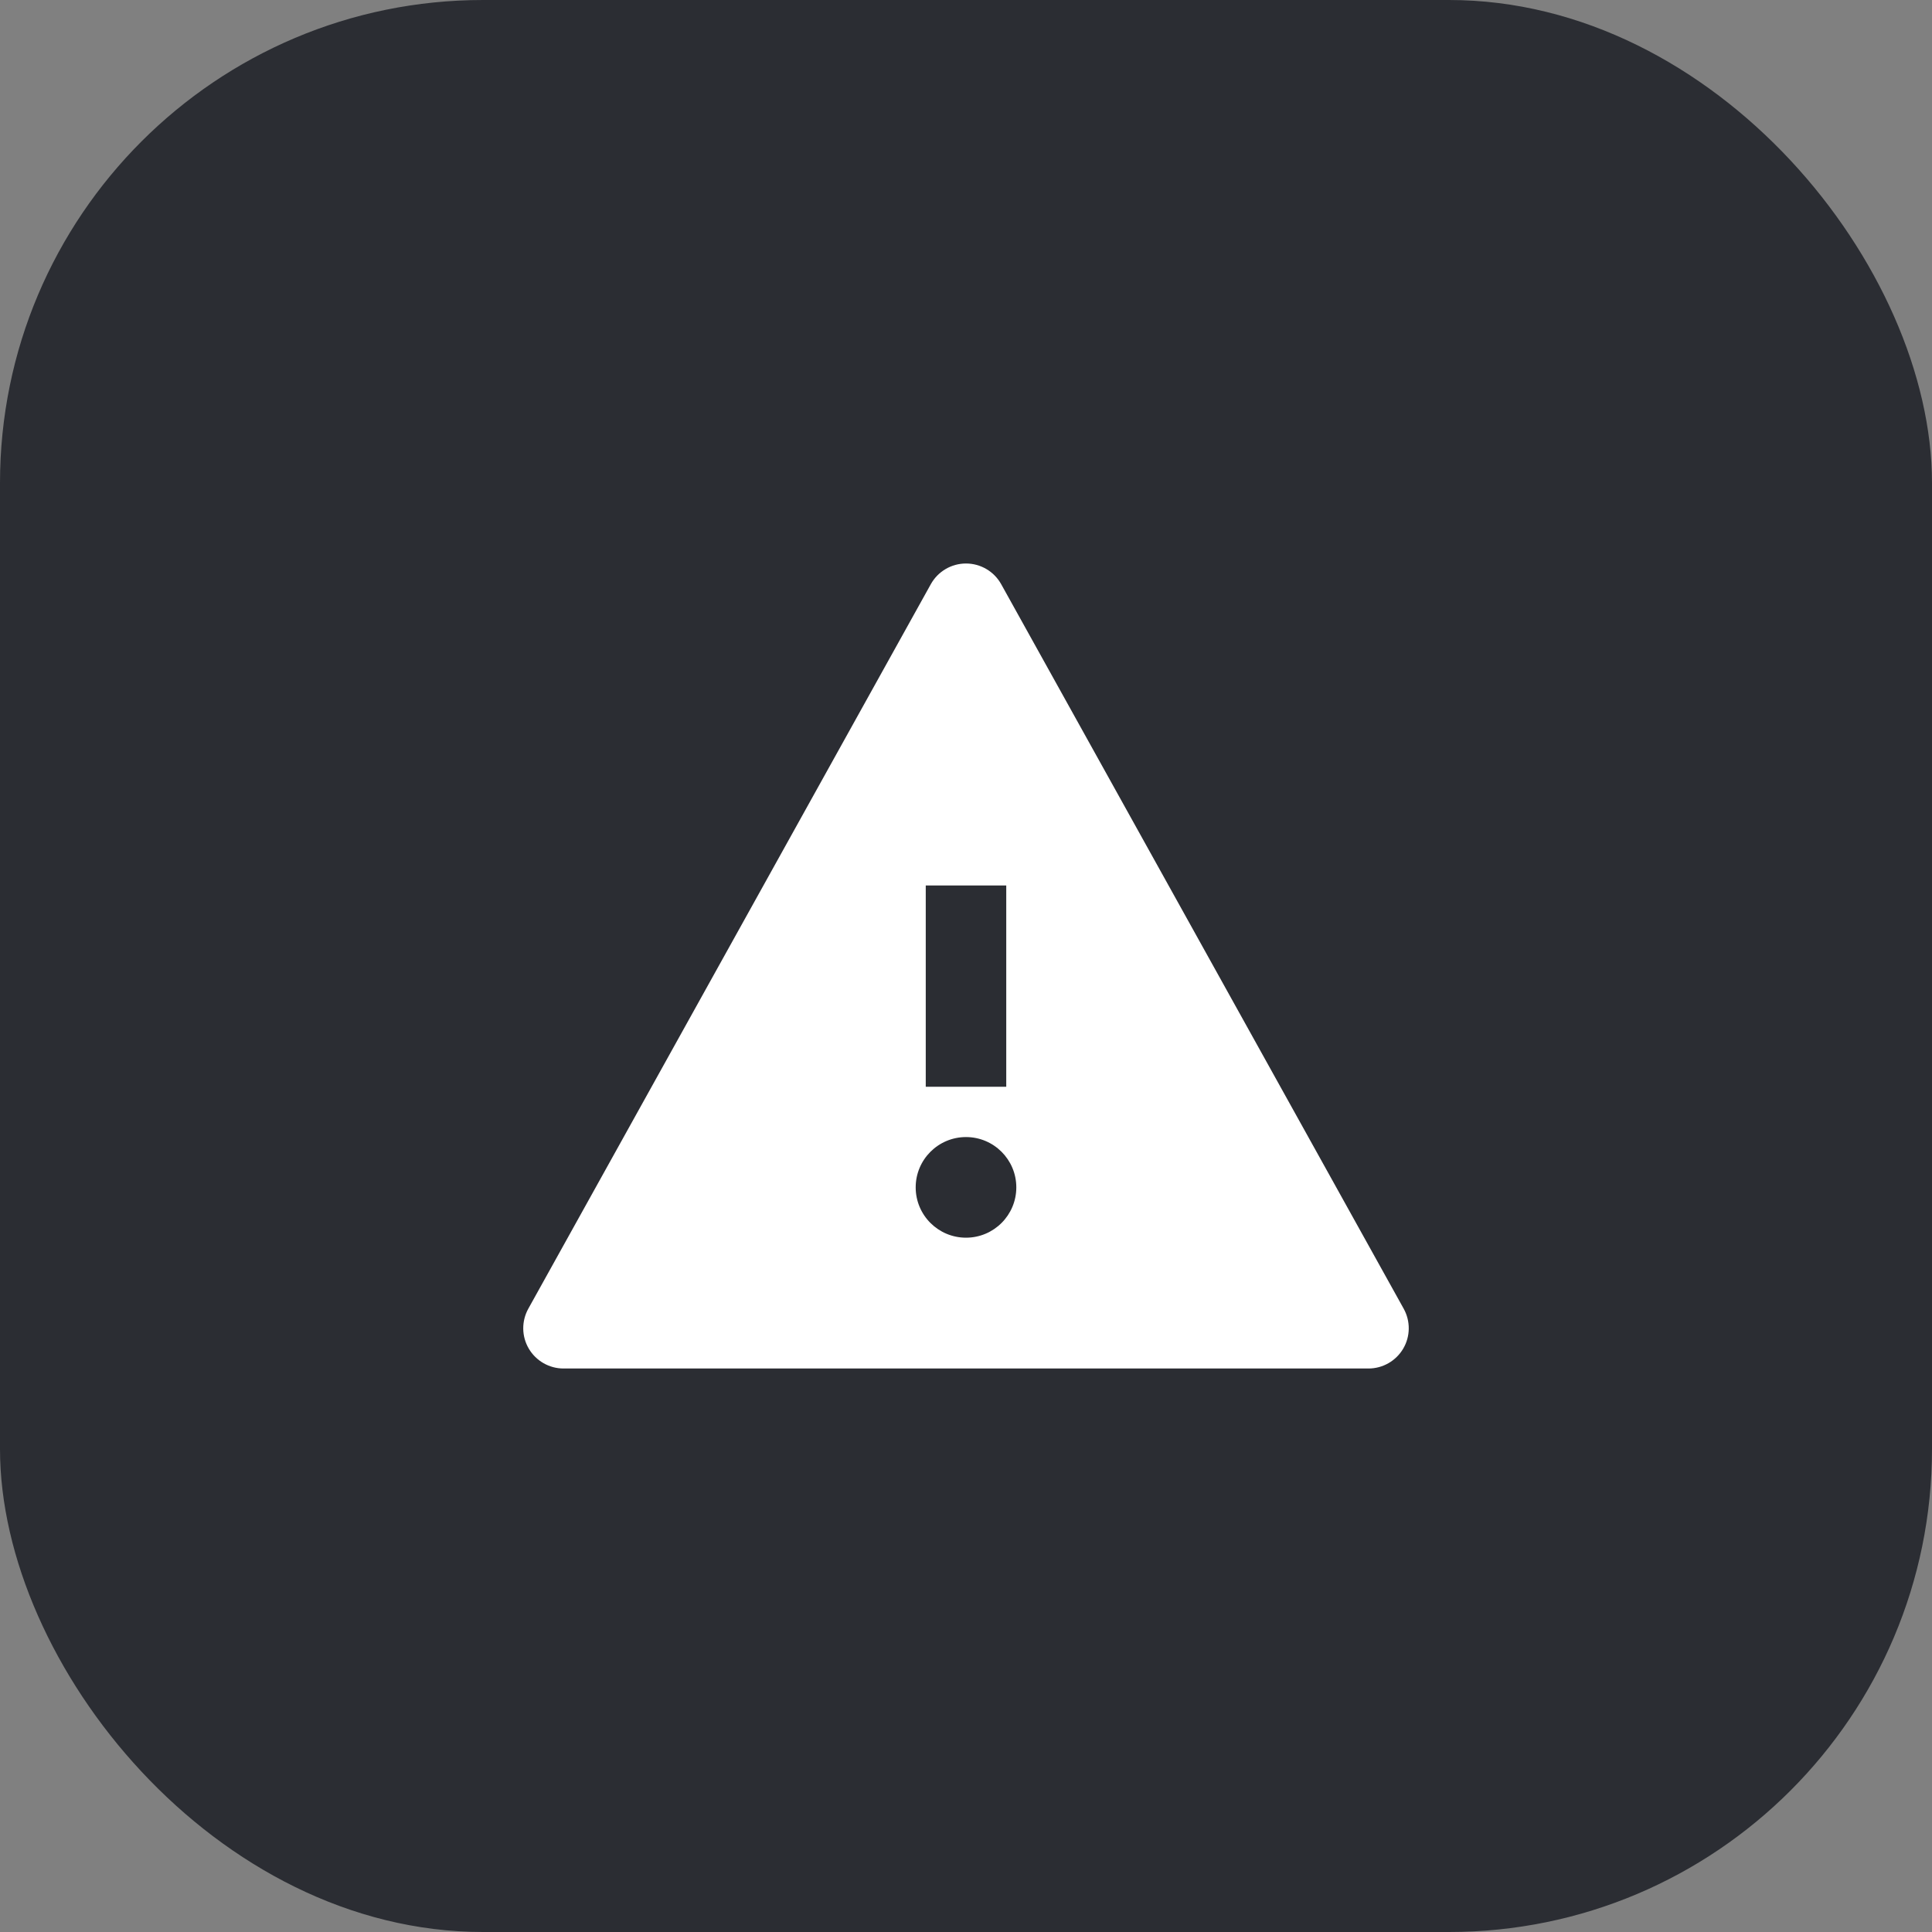 <svg width="48" height="48" viewBox="0 0 48 48" fill="none" xmlns="http://www.w3.org/2000/svg">
<rect x="0" y="0" width="48" height="48" fill="#808080" stroke="none"/>
<rect width="48" height="48" rx="12" fill="#2B2D33"/>
<path fill-rule="evenodd" clip-rule="evenodd" d="M24 14C24.363 14 24.698 14.197 24.874 14.514L34.874 32.514C35.046 32.824 35.042 33.202 34.862 33.507C34.682 33.812 34.354 34 34 34H14C13.646 34 13.318 33.812 13.138 33.507C12.958 33.202 12.954 32.824 13.126 32.514L23.126 14.514C23.302 14.197 23.637 14 24 14ZM23 27V22H25V27H23ZM22.75 29.5C22.75 30.19 23.31 30.75 24 30.75C24.69 30.75 25.25 30.19 25.25 29.5C25.25 28.81 24.69 28.25 24 28.25C23.31 28.25 22.75 28.81 22.75 29.5Z" fill="white"/>
</svg>

